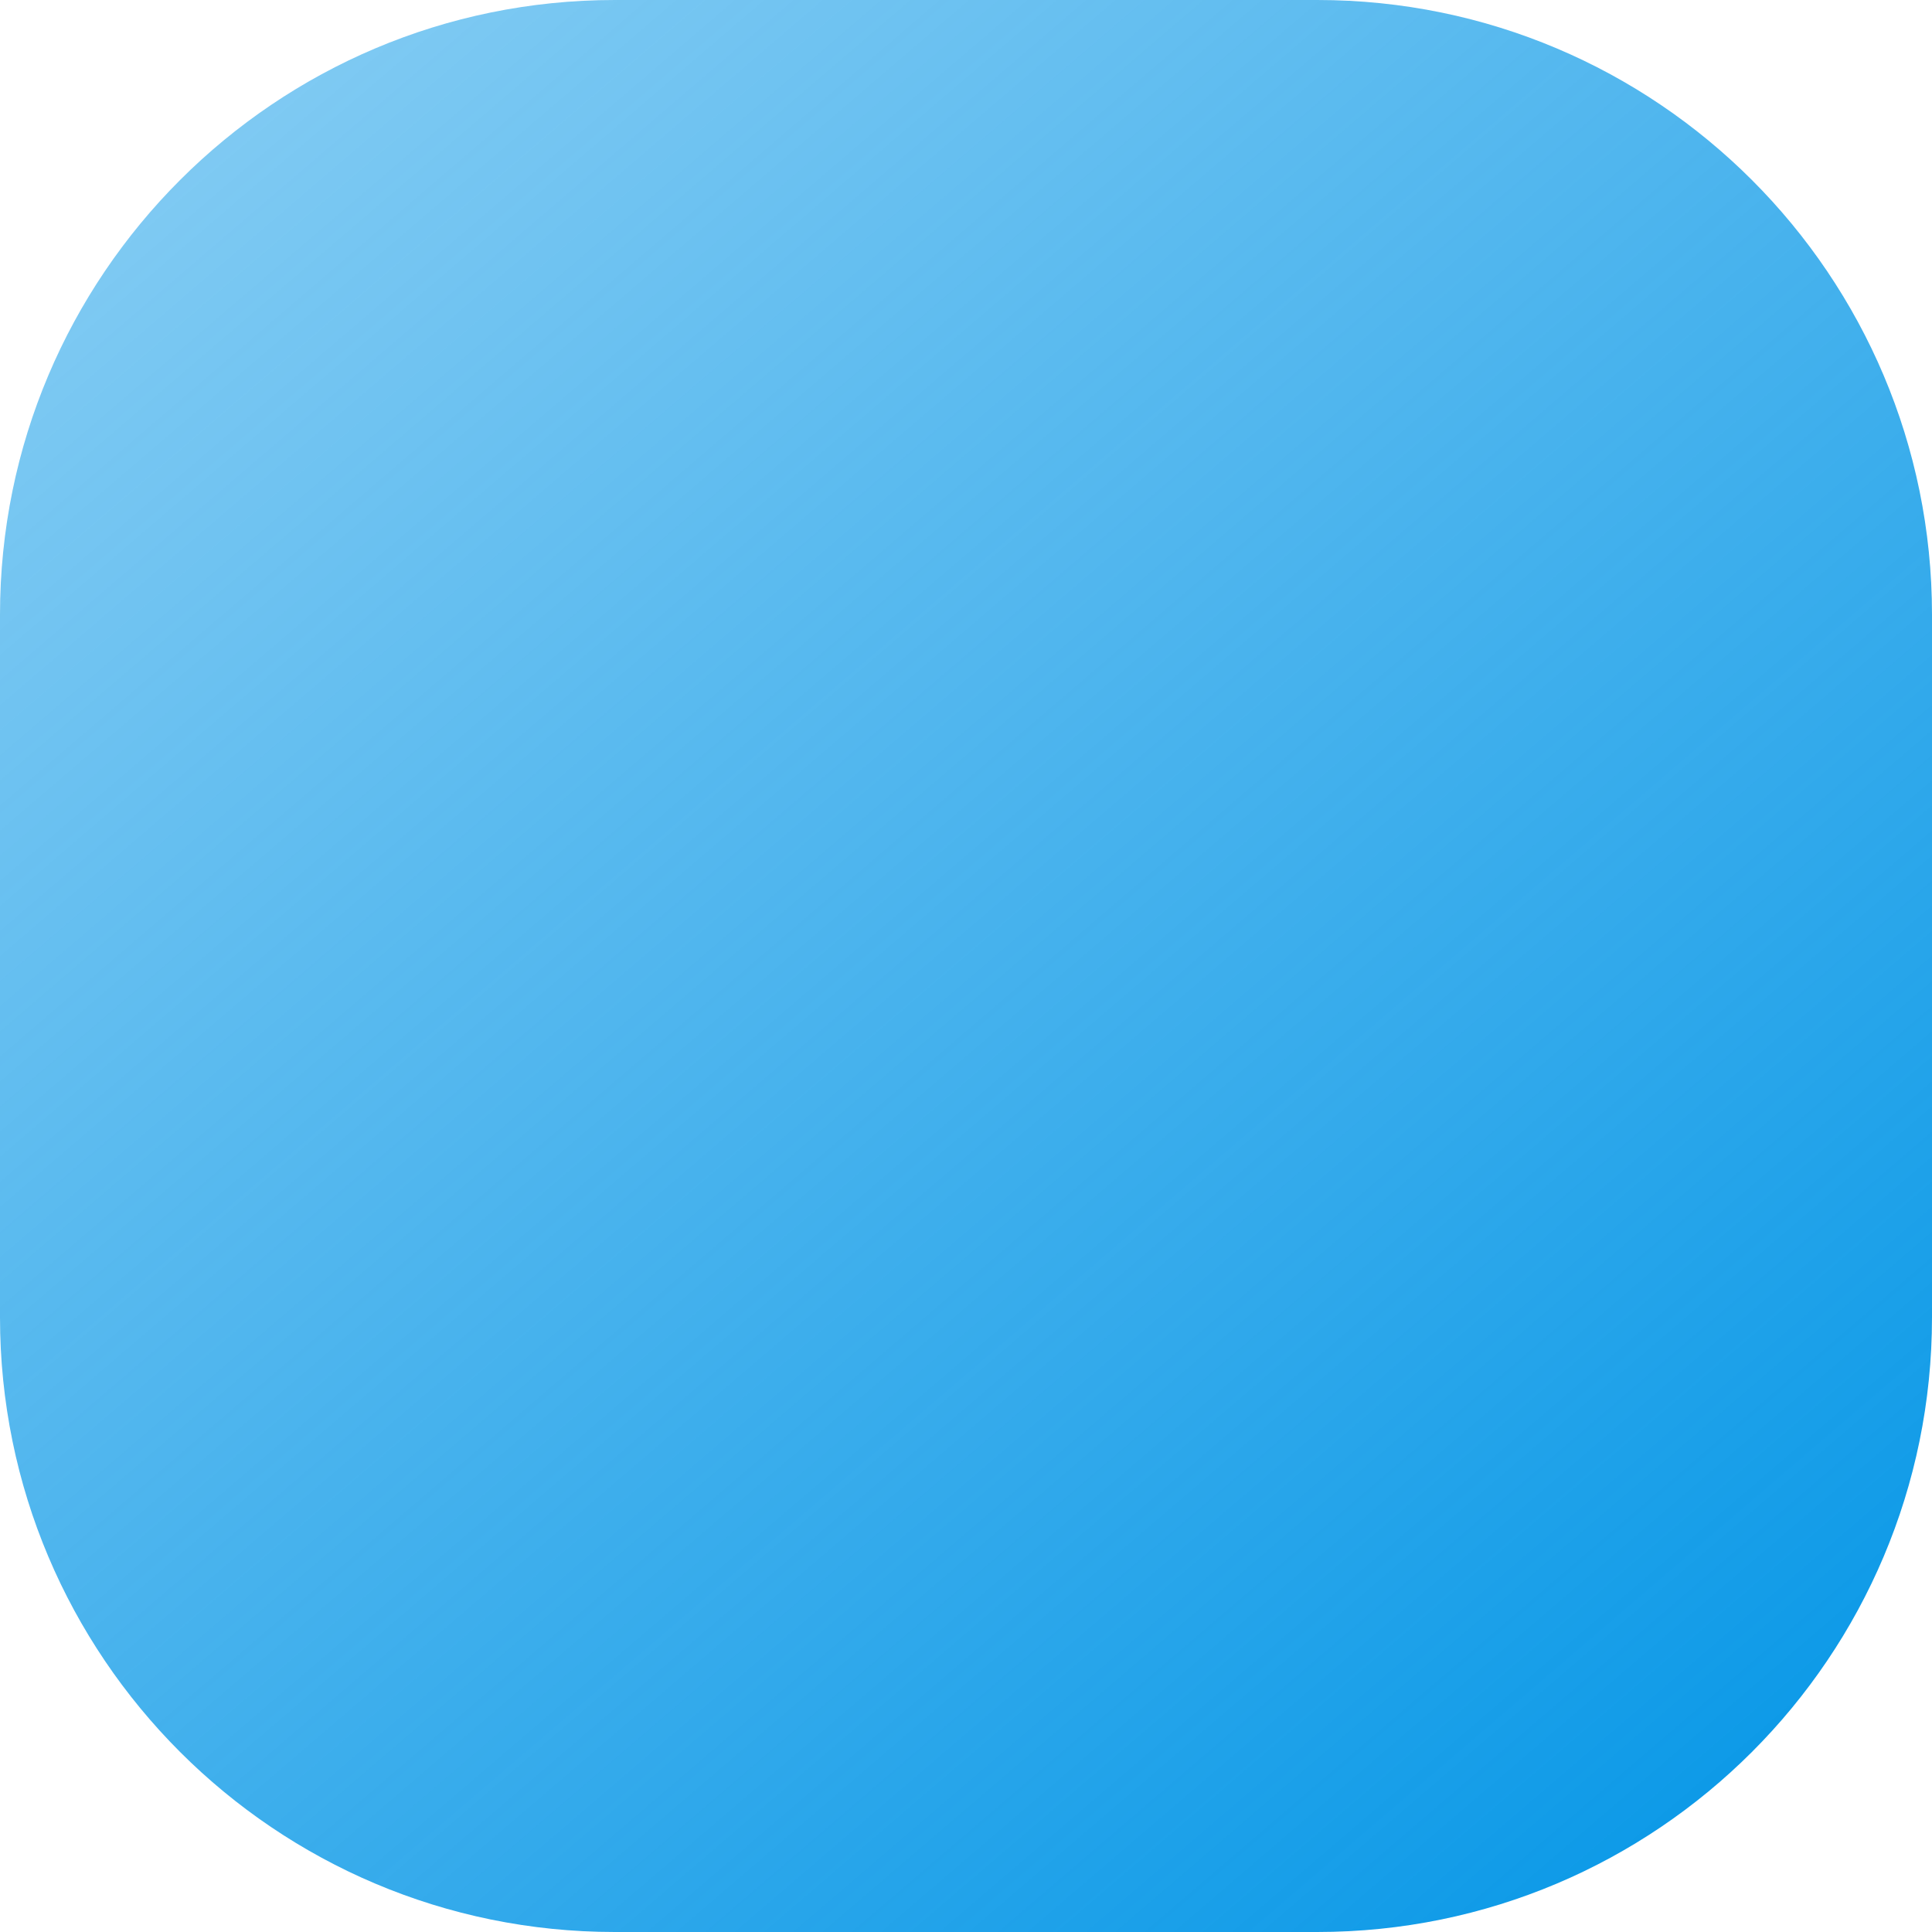 <svg width="110" height="110" viewBox="0 0 110 110" fill="none" xmlns="http://www.w3.org/2000/svg">
<path d="M75 0H35C15.67 0 0 15.67 0 35V75C0 94.33 15.67 110 35 110H75C94.33 110 110 94.33 110 75V35C110 15.67 94.33 0 75 0Z" fill="url(#paint0_linear_4_211)"/>
<defs>
<linearGradient id="paint0_linear_4_211" x1="103.5" y1="105" x2="13.5" y2="-2.79194e-06" gradientUnits="userSpaceOnUse">
<stop stop-color="#0898E7"/>
<stop offset="1" stop-color="#0898E7" stop-opacity="0.5"/>
</linearGradient>
</defs>
</svg>
